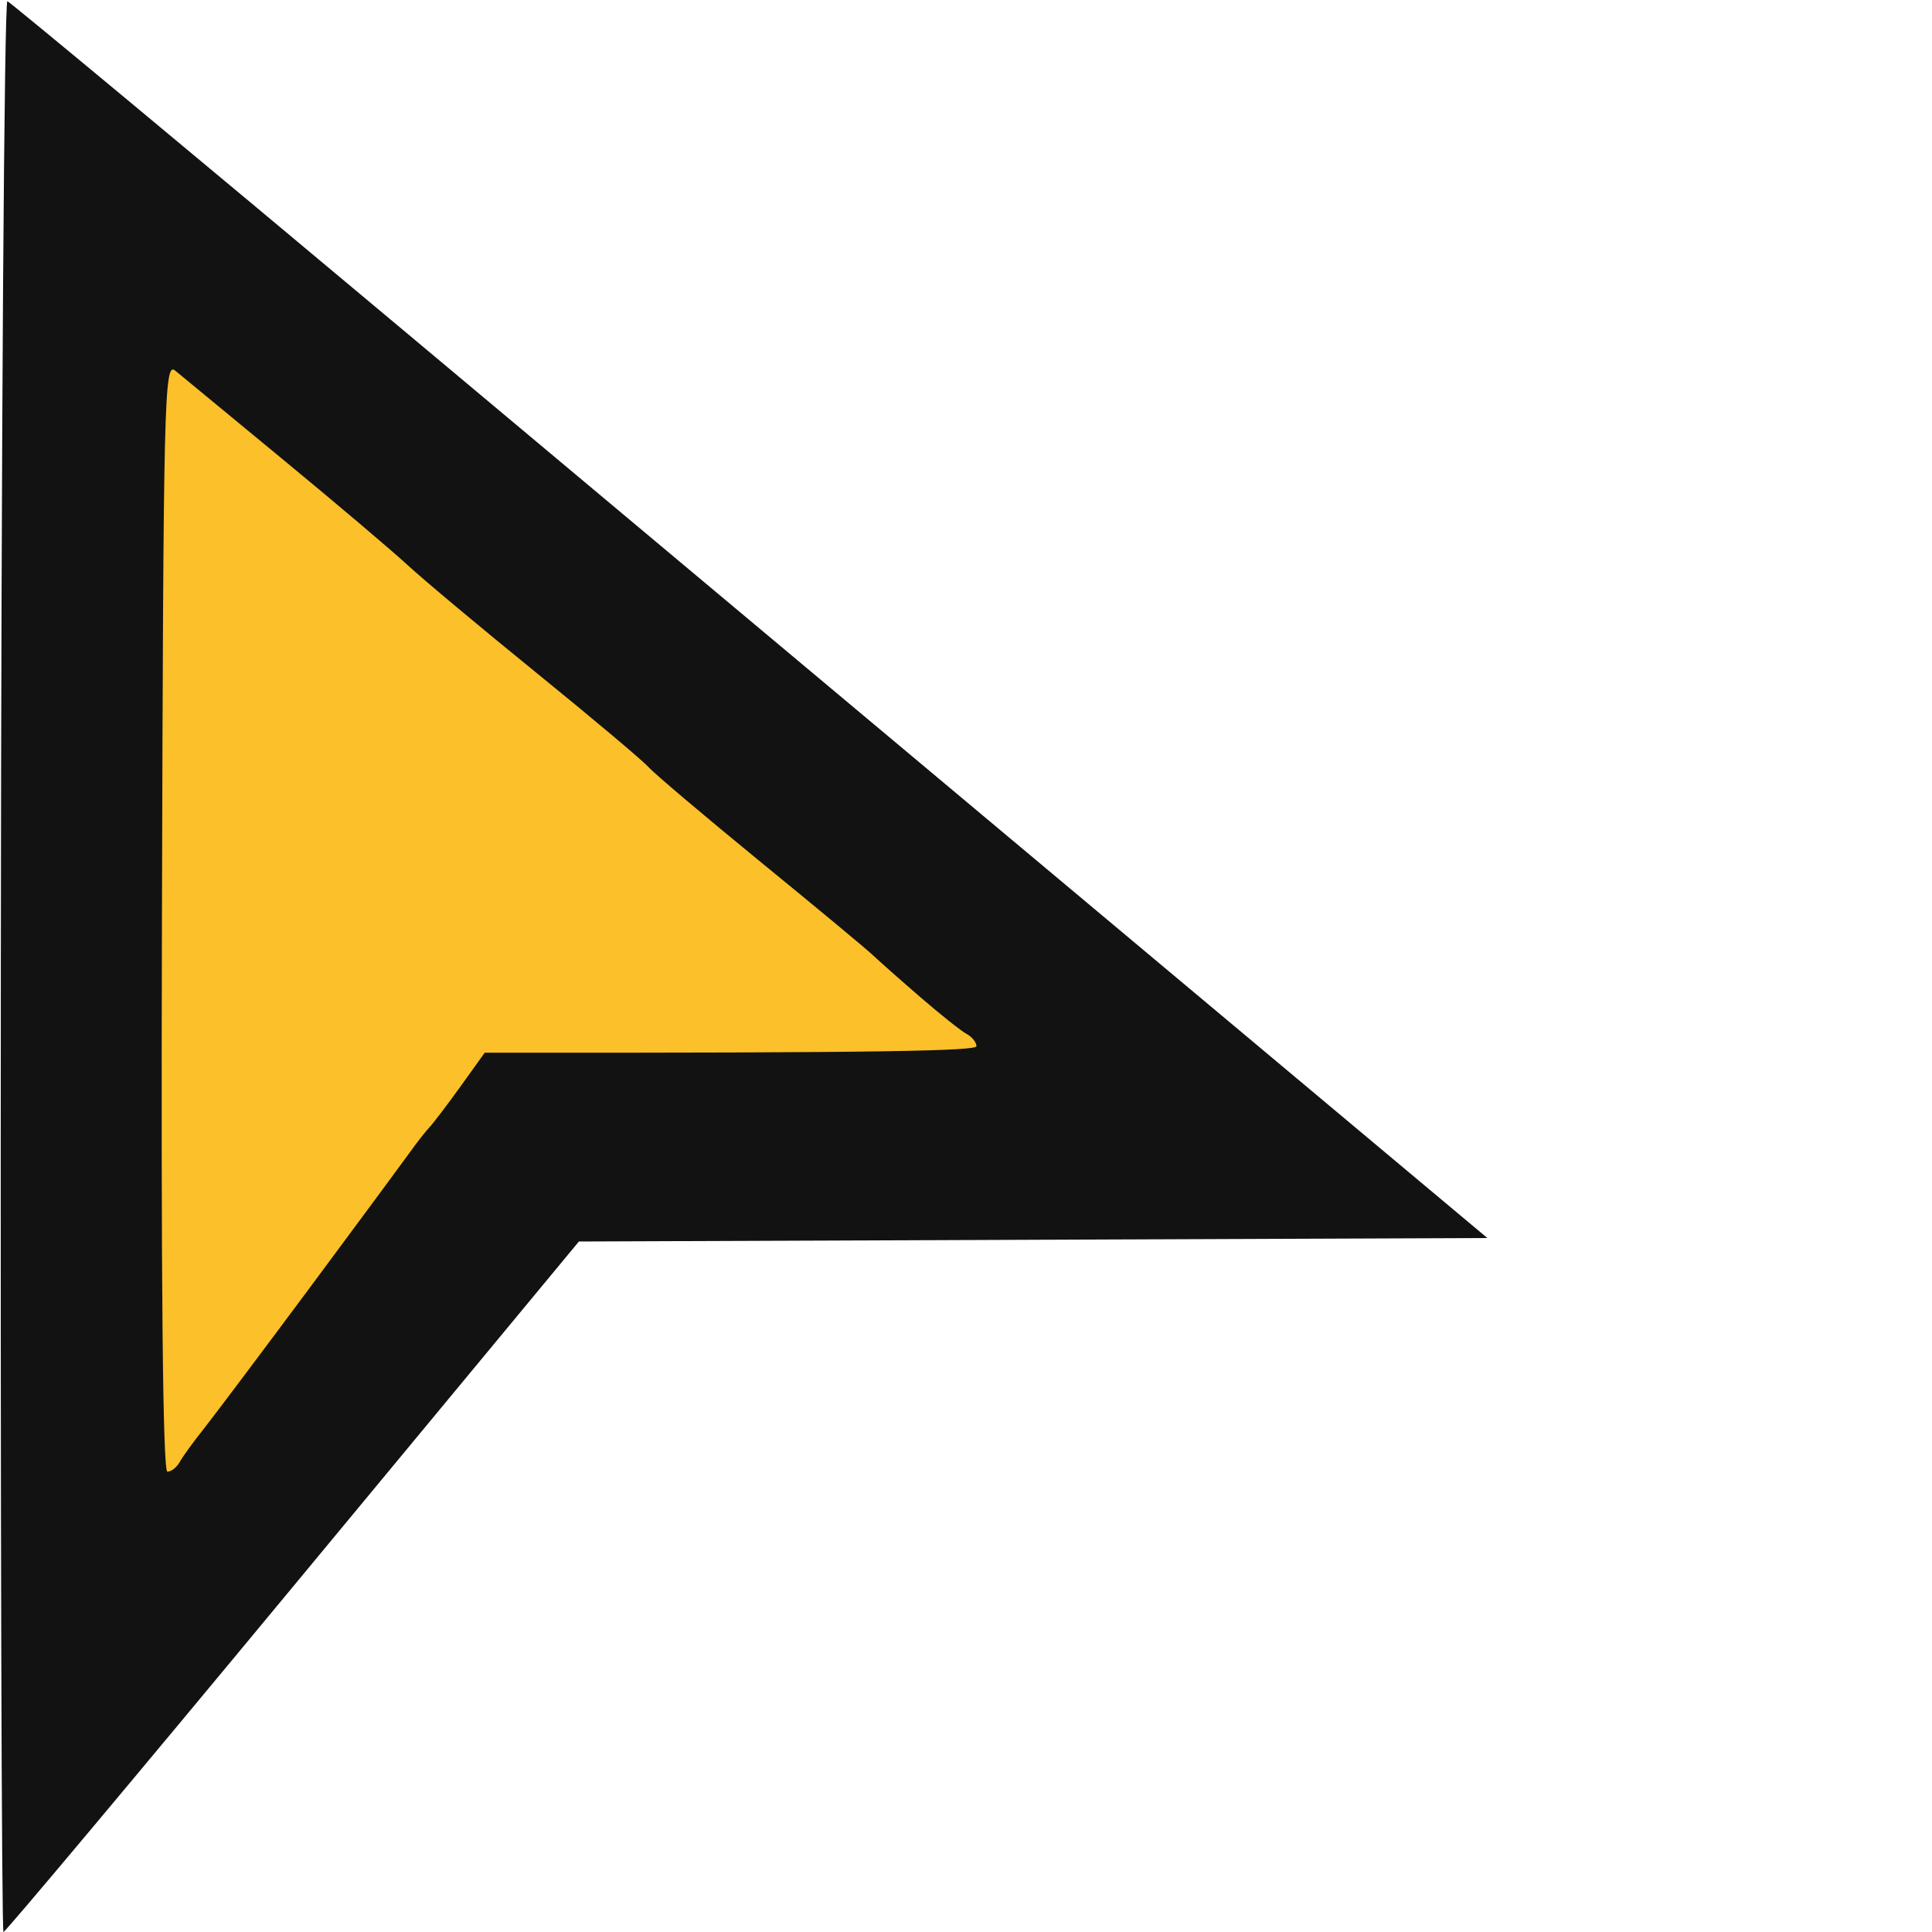 <svg xmlns="http://www.w3.org/2000/svg" viewBox="0 0 277 277" width="32" height="32">
	<style>
		tspan { white-space:pre }
		.shp0 { fill: #121212 } 
		.shp1 { fill: #fbc02a } 
	</style>
	<g id="Layer 1 copy">
		<path id="Path 0" class="shp0" d="M0.12 138.42C0.05 214.64 0.23 277 0.5 277C0.77 277 19.45 254.73 42 227.5L83 178L213.25 177.5C137.36 113.95 89.8 74.13 58.61 48C27.42 21.88 1.52 0.35 1.06 0.17C0.61 -0.02 0.18 62.2 0.12 138.42Z" />
		<path id="Path 1" class="shp1" d="M23.22 131.38C23.07 183.94 23.34 211 24 211C24.55 211 25.34 210.39 25.75 209.64C26.16 208.88 27.71 206.75 29.19 204.89C30.67 203.02 37.56 193.85 44.51 184.5C51.45 175.15 57.89 166.44 58.82 165.14C59.74 163.84 60.98 162.27 61.56 161.64C62.15 161.01 64.17 158.35 66.06 155.72L69.5 150.93C127.61 150.99 140 150.65 140 150C140 149.45 139.37 148.66 138.6 148.25C137.83 147.84 134.85 145.47 131.99 143C129.13 140.53 126.05 137.8 125.14 136.94C124.24 136.08 116.97 130.05 109 123.54C101.03 117.02 93.83 110.93 93 110C92.17 109.07 84.97 103.01 77 96.54C69.03 90.07 60.7 83.11 58.5 81.07C56.3 79.04 48.26 72.22 40.64 65.94C33.02 59.65 26.03 53.88 25.11 53.13C23.54 51.85 23.42 57.05 23.22 131.38Z" />
	</g>
</svg>